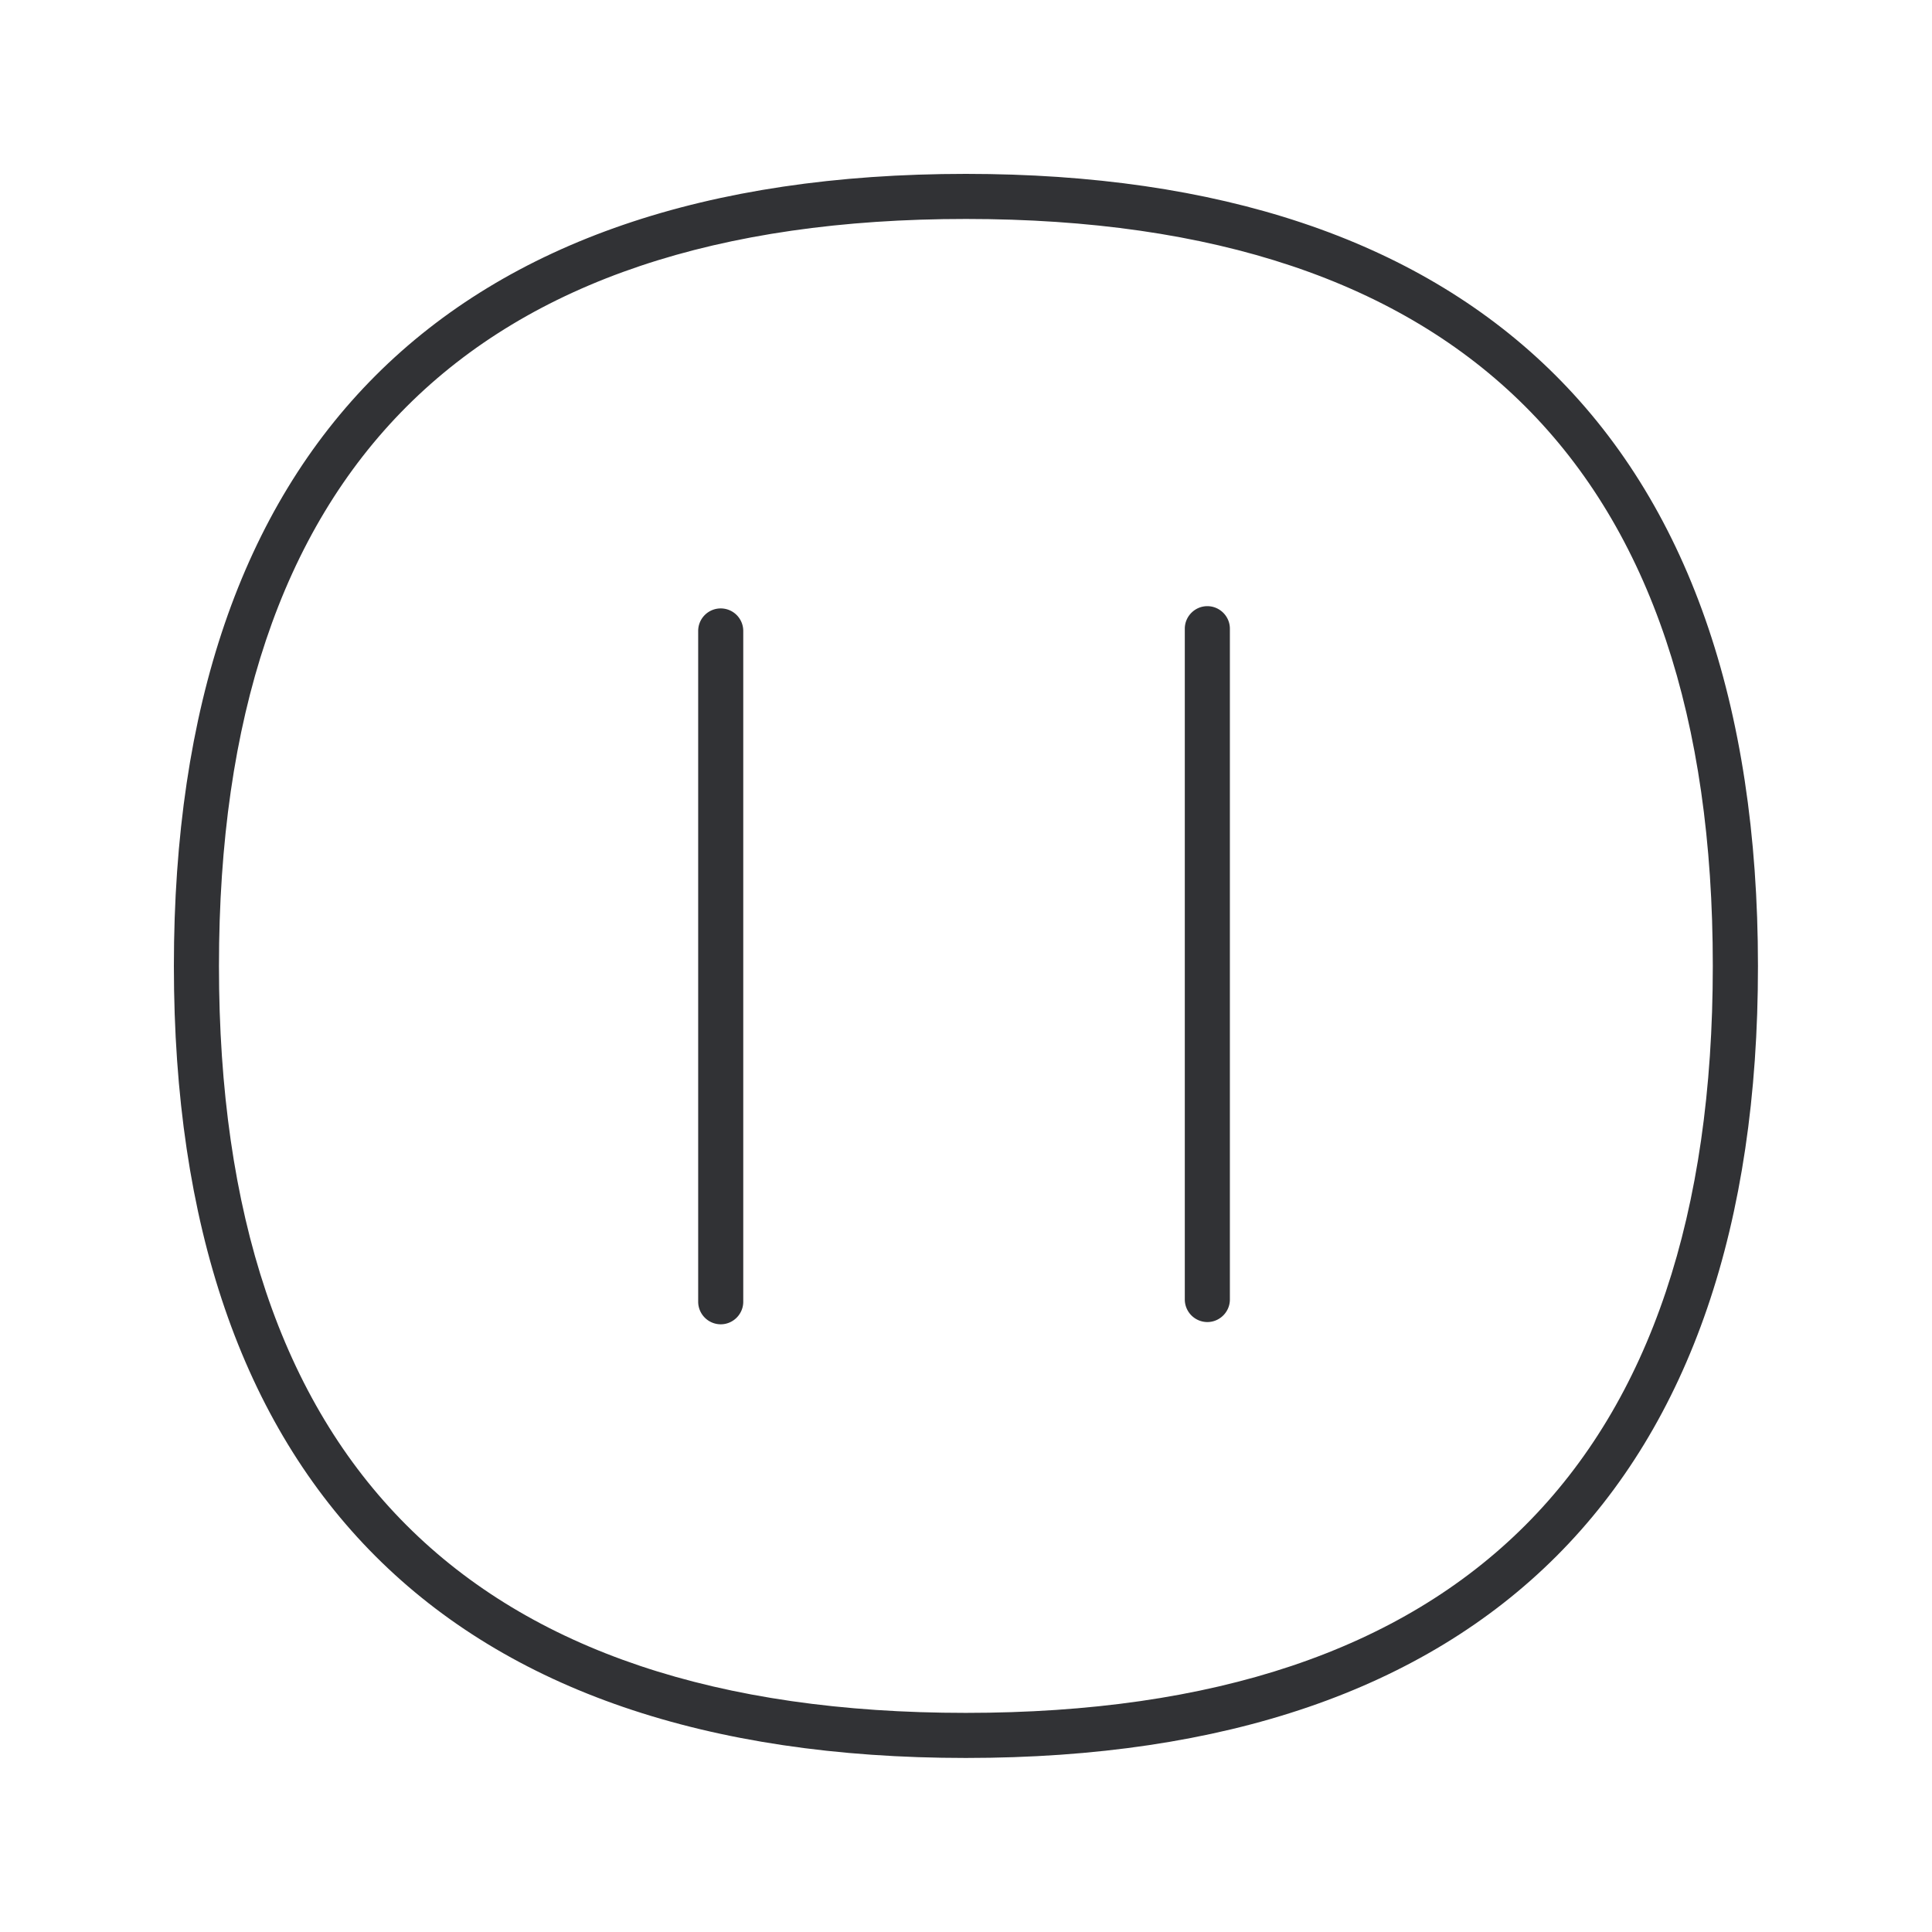 <svg width="24" height="24" fill="none" xmlns="http://www.w3.org/2000/svg"><path d="M14.998 16.423a.281.281 0 0 1-.28-.28V7.81c0-.154.126-.28.28-.28.154 0 .28.126.28.28v8.333c0 .154-.126.28-.28.28ZM8.953 16.451a.281.281 0 0 1-.28-.28V7.838a.28.28 0 0 1 .28-.28.28.28 0 0 1 .28.28v8.333c0 .154-.126.28-.28.28Z" fill="#313235"/><path d="M11.998 21.838c-6.435 0-9.838-3.4-9.838-9.838 0-6.437 3.4-9.84 9.838-9.84 3.14 0 5.574.812 7.238 2.417C20.96 6.241 21.838 8.74 21.838 12c.003 6.434-3.4 9.838-9.84 9.838Zm0-19.118C5.843 2.72 2.72 5.843 2.72 12c0 6.154 3.12 9.278 9.277 9.278 6.16 0 9.28-3.12 9.28-9.278.003-6.16-3.12-9.28-9.28-9.28Z" fill="#313235"/></svg>